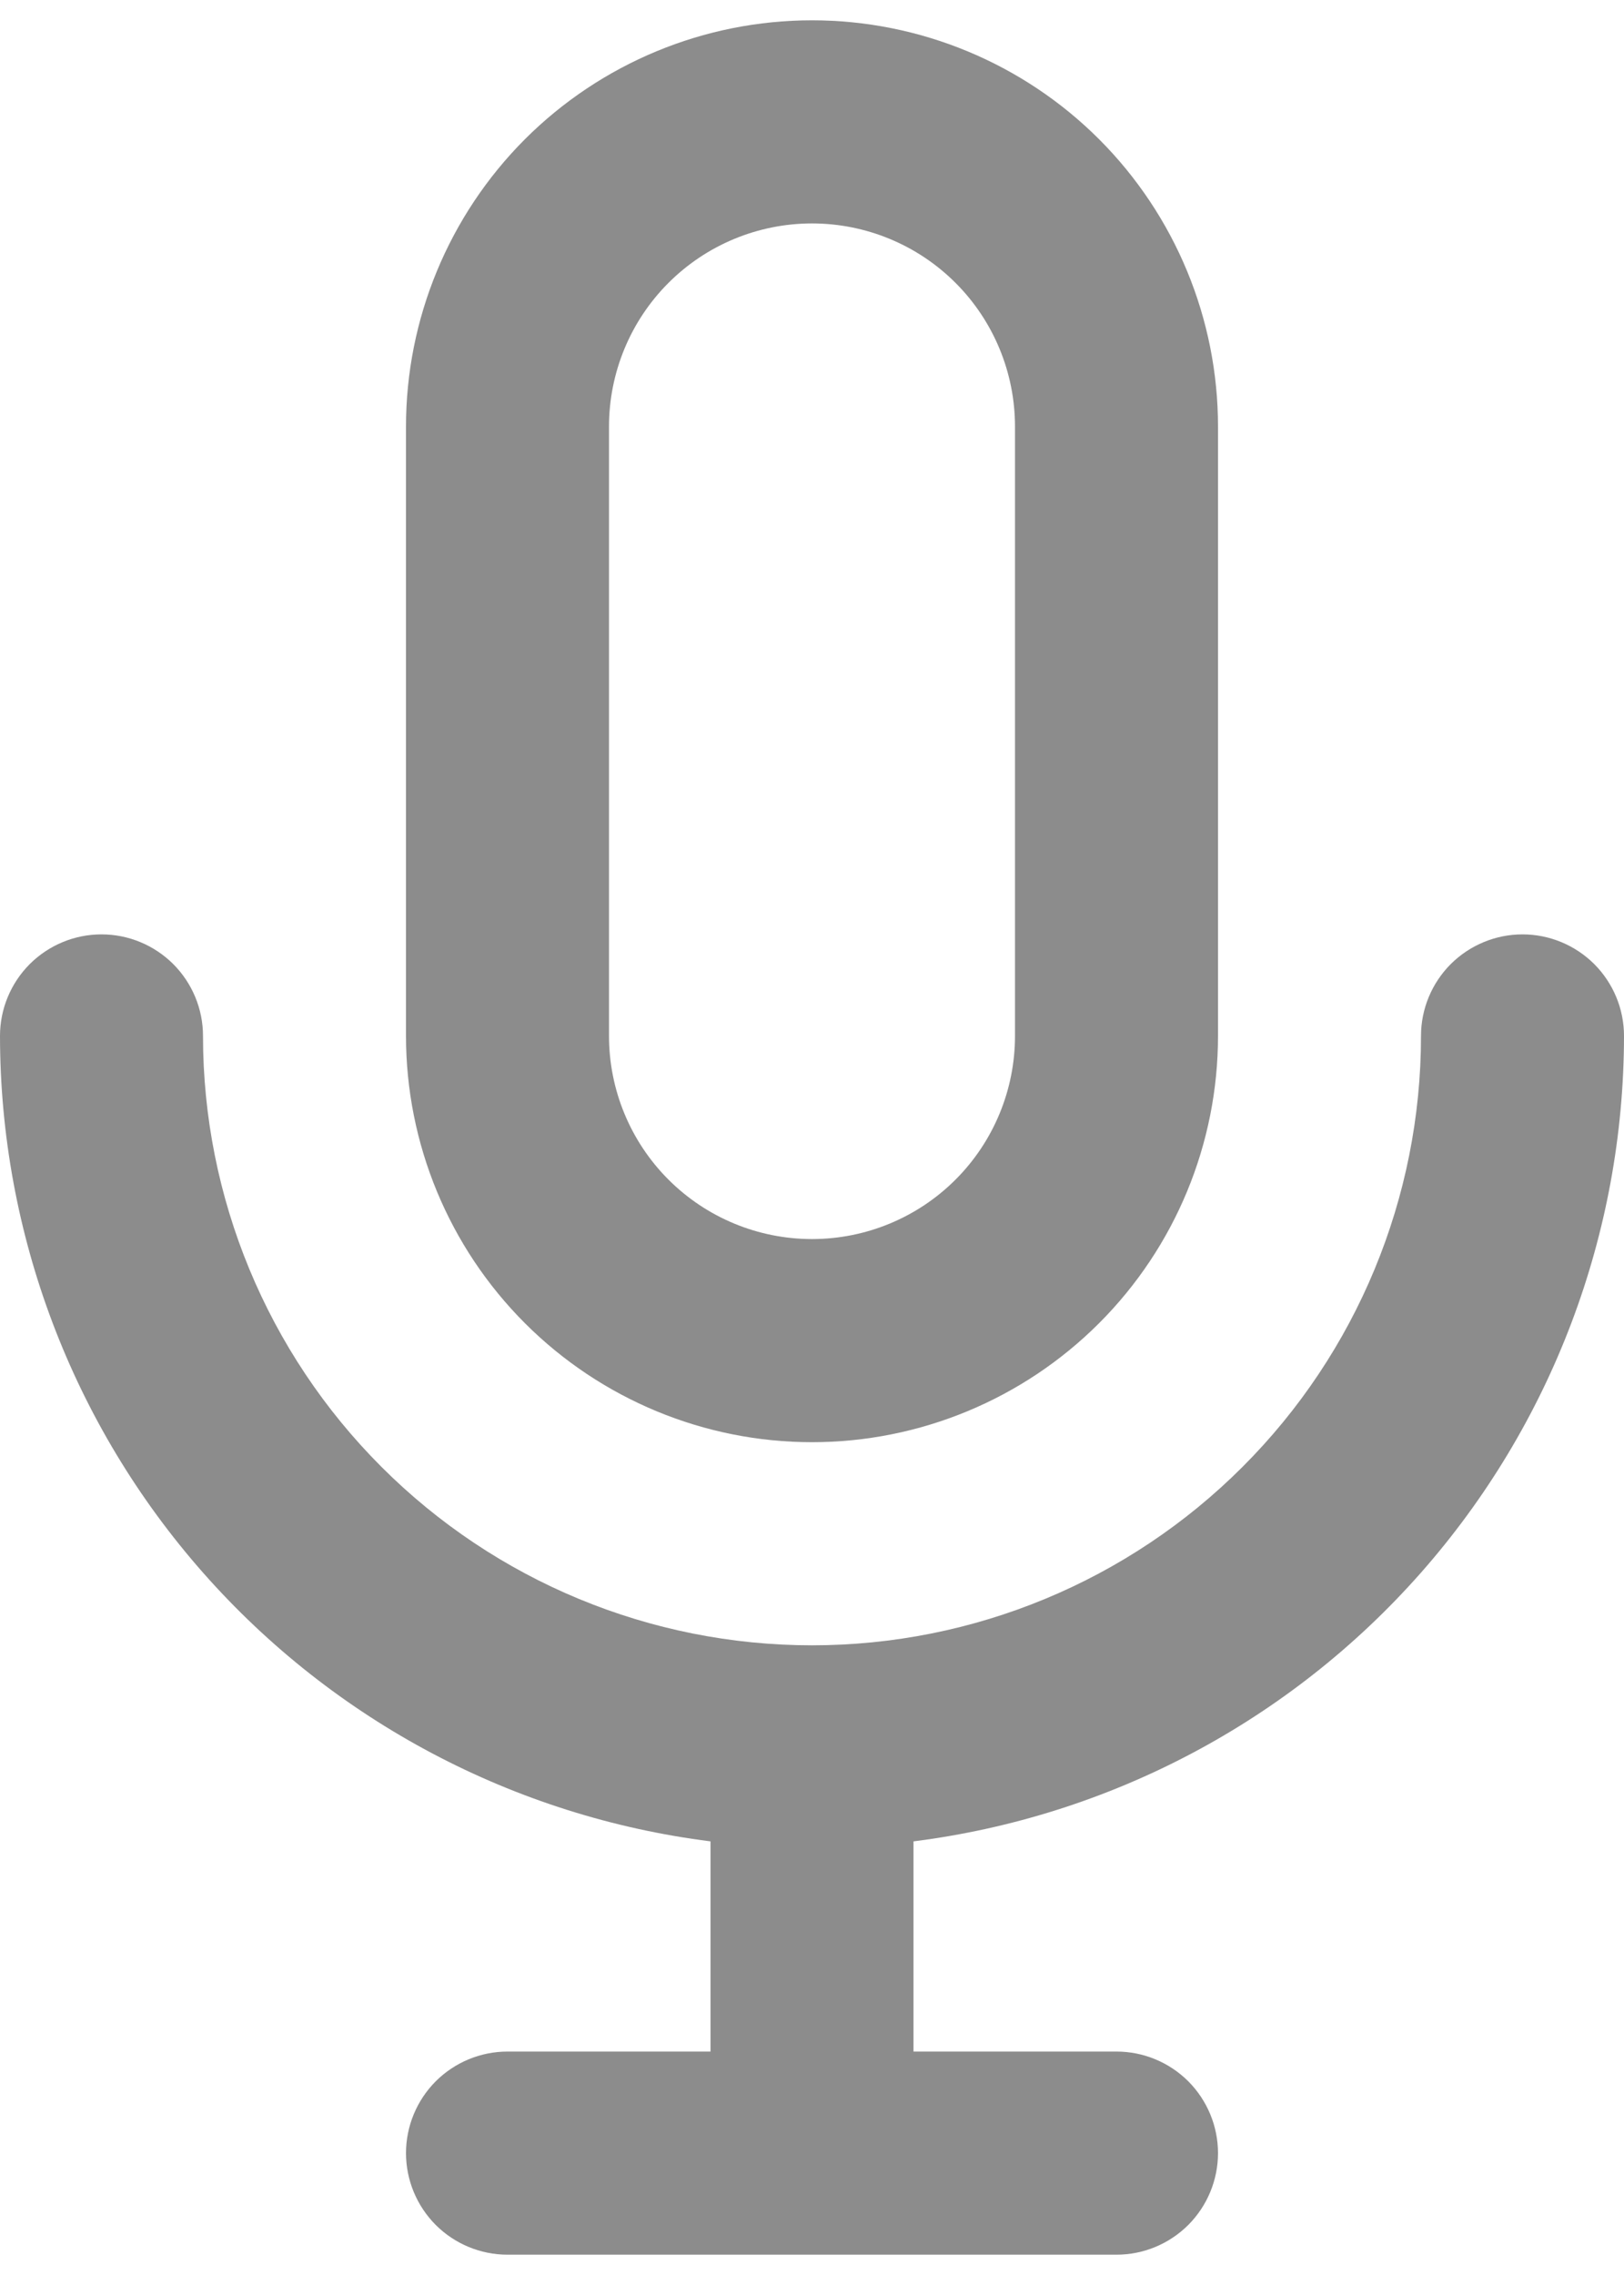 <svg width="20" height="28" viewBox="0 0 20 28" fill="none" xmlns="http://www.w3.org/2000/svg">
<path d="M10 17.75C11.326 17.75 12.598 17.223 13.536 16.285C14.473 15.348 15 14.076 15 12.75V5.25C15 3.924 14.473 2.652 13.536 1.714C12.598 0.777 11.326 0.25 10 0.25C8.674 0.25 7.402 0.777 6.464 1.714C5.527 2.652 5 3.924 5 5.25V12.75C5 14.076 5.527 15.348 6.464 16.285C7.402 17.223 8.674 17.75 10 17.75ZM7.5 5.25C7.5 4.587 7.763 3.951 8.232 3.482C8.701 3.013 9.337 2.75 10 2.75C10.663 2.75 11.299 3.013 11.768 3.482C12.237 3.951 12.5 4.587 12.5 5.25V12.75C12.5 13.413 12.237 14.049 11.768 14.518C11.299 14.987 10.663 15.25 10 15.25C9.337 15.25 8.701 14.987 8.232 14.518C7.763 14.049 7.5 13.413 7.5 12.75V5.25ZM20 12.75C20 12.418 19.868 12.101 19.634 11.866C19.399 11.632 19.081 11.5 18.75 11.5C18.419 11.5 18.101 11.632 17.866 11.866C17.632 12.101 17.5 12.418 17.5 12.75C17.5 14.739 16.71 16.647 15.303 18.053C13.897 19.46 11.989 20.25 10 20.25C8.011 20.25 6.103 19.46 4.697 18.053C3.29 16.647 2.5 14.739 2.5 12.75C2.5 12.418 2.368 12.101 2.134 11.866C1.899 11.632 1.582 11.5 1.25 11.5C0.918 11.5 0.601 11.632 0.366 11.866C0.132 12.101 0 12.418 0 12.75C0.002 15.184 0.892 17.534 2.503 19.359C4.114 21.184 6.335 22.358 8.75 22.663V25.25H6.25C5.918 25.25 5.601 25.382 5.366 25.616C5.132 25.851 5 26.169 5 26.5C5 26.831 5.132 27.149 5.366 27.384C5.601 27.618 5.918 27.75 6.25 27.75H13.75C14.082 27.75 14.399 27.618 14.634 27.384C14.868 27.149 15 26.831 15 26.5C15 26.169 14.868 25.851 14.634 25.616C14.399 25.382 14.082 25.25 13.75 25.25H11.25V22.663C13.665 22.358 15.886 21.184 17.497 19.359C19.108 17.534 19.998 15.184 20 12.75Z" fill="#8C8C8C"/>
</svg>
